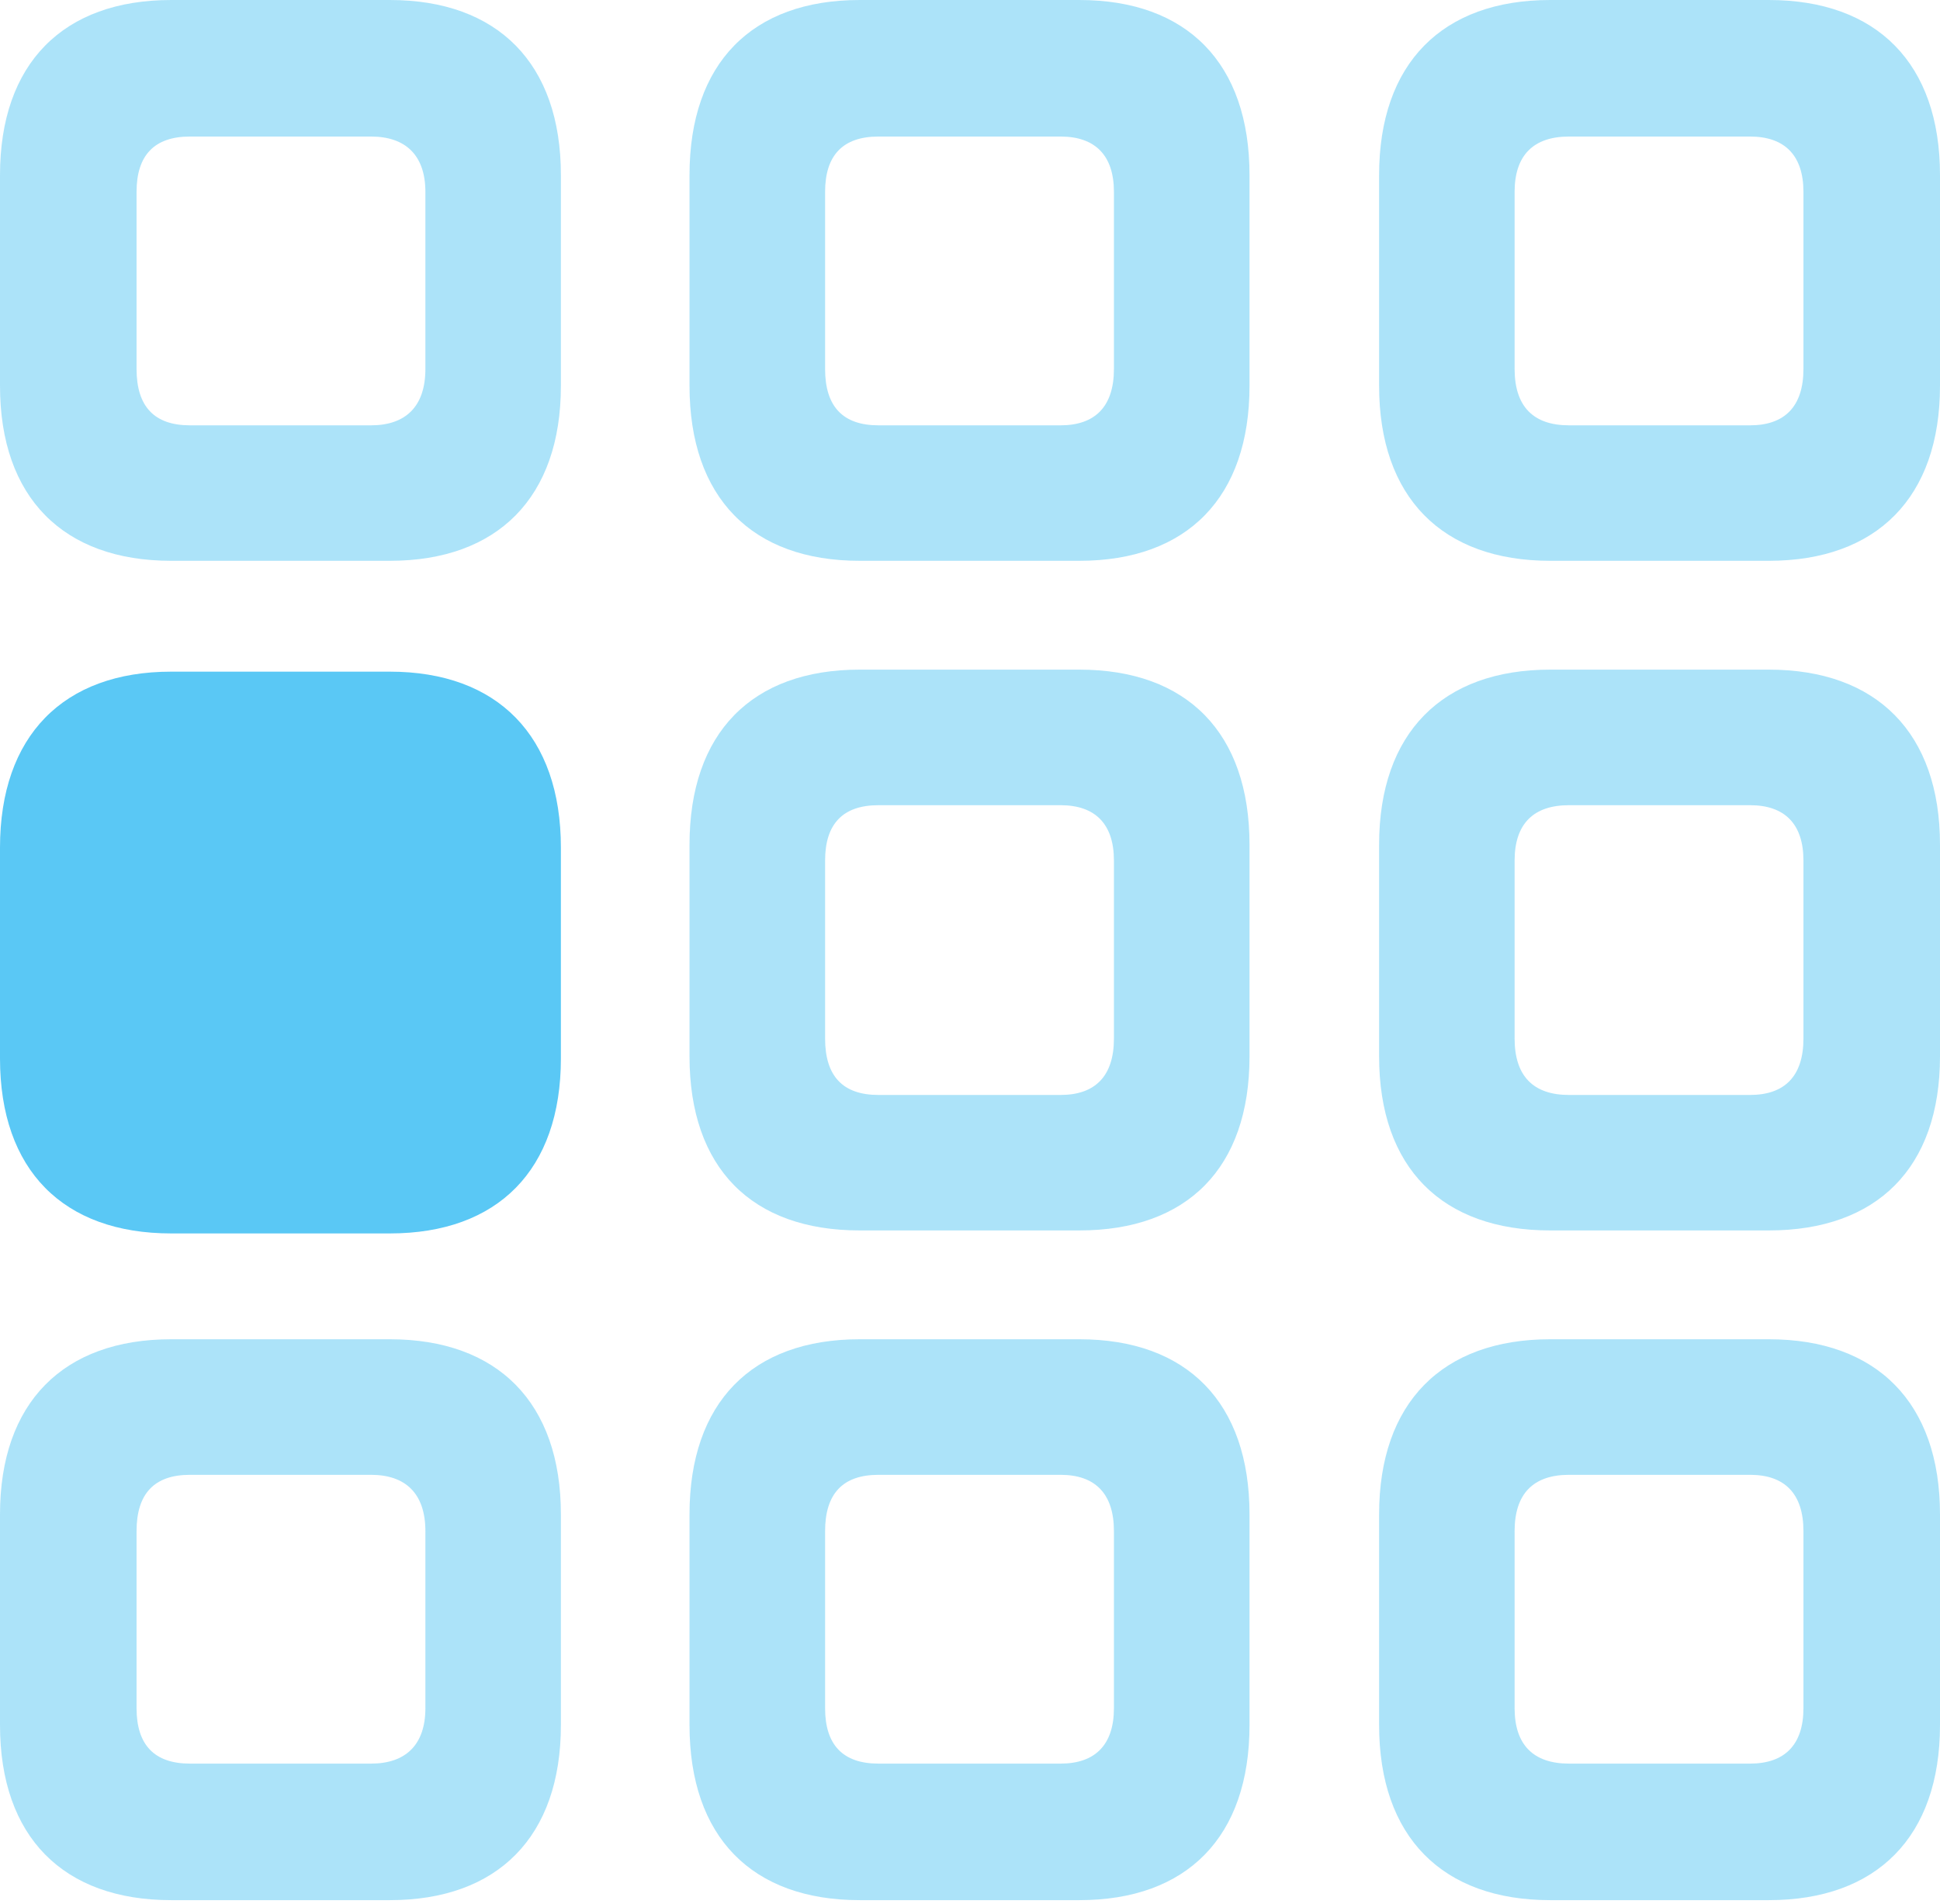 <?xml version="1.0" encoding="UTF-8"?>
<!--Generator: Apple Native CoreSVG 175.5-->
<!DOCTYPE svg
PUBLIC "-//W3C//DTD SVG 1.1//EN"
       "http://www.w3.org/Graphics/SVG/1.1/DTD/svg11.dtd">
<svg version="1.1" xmlns="http://www.w3.org/2000/svg" xmlns:xlink="http://www.w3.org/1999/xlink" width="23.938" height="23.498">
 <g>
  <rect height="23.498" opacity="0" width="23.938" x="0" y="0"/>
  <path d="M2.112 6.921L4.81 6.921C6.14 6.921 6.921 6.14 6.921 4.761L6.921 2.161C6.921 0.781 6.14 0 4.81 0L2.112 0C0.781 0 0 0.781 0 2.161L0 4.761C0 6.14 0.781 6.921 2.112 6.921ZM2.344 5.249C1.904 5.249 1.685 5.017 1.685 4.553L1.685 2.368C1.685 1.917 1.904 1.685 2.344 1.685L4.578 1.685C5.005 1.685 5.249 1.917 5.249 2.368L5.249 4.553C5.249 5.017 5.005 5.249 4.578 5.249ZM10.608 6.921L13.318 6.921C14.648 6.921 15.418 6.14 15.418 4.761L15.418 2.161C15.418 0.781 14.648 0 13.318 0L10.608 0C9.277 0 8.508 0.781 8.508 2.161L8.508 4.761C8.508 6.14 9.277 6.921 10.608 6.921ZM10.84 5.249C10.4 5.249 10.181 5.017 10.181 4.553L10.181 2.368C10.181 1.917 10.4 1.685 10.84 1.685L13.086 1.685C13.513 1.685 13.745 1.917 13.745 2.368L13.745 4.553C13.745 5.017 13.513 5.249 13.086 5.249ZM19.128 6.921L21.826 6.921C23.157 6.921 23.938 6.14 23.938 4.761L23.938 2.161C23.938 0.781 23.157 0 21.826 0L19.128 0C17.798 0 17.017 0.781 17.017 2.161L17.017 4.761C17.017 6.14 17.798 6.921 19.128 6.921ZM19.36 5.249C18.921 5.249 18.689 5.017 18.689 4.553L18.689 2.368C18.689 1.917 18.921 1.685 19.36 1.685L21.594 1.685C22.021 1.685 22.253 1.917 22.253 2.368L22.253 4.553C22.253 5.017 22.021 5.249 21.594 5.249ZM10.608 15.185L13.318 15.185C14.648 15.185 15.418 14.416 15.418 13.037L15.418 10.425C15.418 9.045 14.648 8.264 13.318 8.264L10.608 8.264C9.277 8.264 8.508 9.045 8.508 10.425L8.508 13.037C8.508 14.416 9.277 15.185 10.608 15.185ZM10.84 13.513C10.4 13.513 10.181 13.281 10.181 12.817L10.181 10.62C10.181 10.168 10.4 9.937 10.84 9.937L13.086 9.937C13.513 9.937 13.745 10.168 13.745 10.62L13.745 12.817C13.745 13.281 13.513 13.513 13.086 13.513ZM19.128 15.185L21.826 15.185C23.157 15.185 23.938 14.416 23.938 13.037L23.938 10.425C23.938 9.045 23.157 8.264 21.826 8.264L19.128 8.264C17.798 8.264 17.017 9.045 17.017 10.425L17.017 13.037C17.017 14.416 17.798 15.185 19.128 15.185ZM19.36 13.513C18.921 13.513 18.689 13.281 18.689 12.817L18.689 10.62C18.689 10.168 18.921 9.937 19.36 9.937L21.594 9.937C22.021 9.937 22.253 10.168 22.253 10.62L22.253 12.817C22.253 13.281 22.021 13.513 21.594 13.513ZM2.112 23.45L4.81 23.45C6.14 23.45 6.921 22.669 6.921 21.289L6.921 18.689C6.921 17.31 6.14 16.528 4.81 16.528L2.112 16.528C0.781 16.528 0 17.31 0 18.689L0 21.289C0 22.669 0.781 23.45 2.112 23.45ZM2.344 21.765C1.904 21.765 1.685 21.533 1.685 21.081L1.685 18.896C1.685 18.433 1.904 18.201 2.344 18.201L4.578 18.201C5.005 18.201 5.249 18.433 5.249 18.896L5.249 21.081C5.249 21.533 5.005 21.765 4.578 21.765ZM10.608 23.45L13.318 23.45C14.648 23.45 15.418 22.669 15.418 21.289L15.418 18.689C15.418 17.31 14.648 16.528 13.318 16.528L10.608 16.528C9.277 16.528 8.508 17.31 8.508 18.689L8.508 21.289C8.508 22.669 9.277 23.45 10.608 23.45ZM10.84 21.765C10.4 21.765 10.181 21.533 10.181 21.081L10.181 18.896C10.181 18.433 10.4 18.201 10.84 18.201L13.086 18.201C13.513 18.201 13.745 18.433 13.745 18.896L13.745 21.081C13.745 21.533 13.513 21.765 13.086 21.765ZM19.128 23.45L21.826 23.45C23.157 23.45 23.938 22.669 23.938 21.289L23.938 18.689C23.938 17.31 23.157 16.528 21.826 16.528L19.128 16.528C17.798 16.528 17.017 17.31 17.017 18.689L17.017 21.289C17.017 22.669 17.798 23.45 19.128 23.45ZM19.36 21.765C18.921 21.765 18.689 21.533 18.689 21.081L18.689 18.896C18.689 18.433 18.921 18.201 19.36 18.201L21.594 18.201C22.021 18.201 22.253 18.433 22.253 18.896L22.253 21.081C22.253 21.533 22.021 21.765 21.594 21.765Z" fill="#5ac8f5" fill-opacity="0.5"/>
  <path d="M2.112 15.222L4.81 15.222C6.14 15.222 6.921 14.441 6.921 13.062L6.921 10.461C6.921 9.082 6.14 8.289 4.81 8.289L2.112 8.289C0.781 8.289 0 9.082 0 10.461L0 13.062C0 14.441 0.781 15.222 2.112 15.222Z" fill="#5ac8f5"/>
 </g>
</svg>
